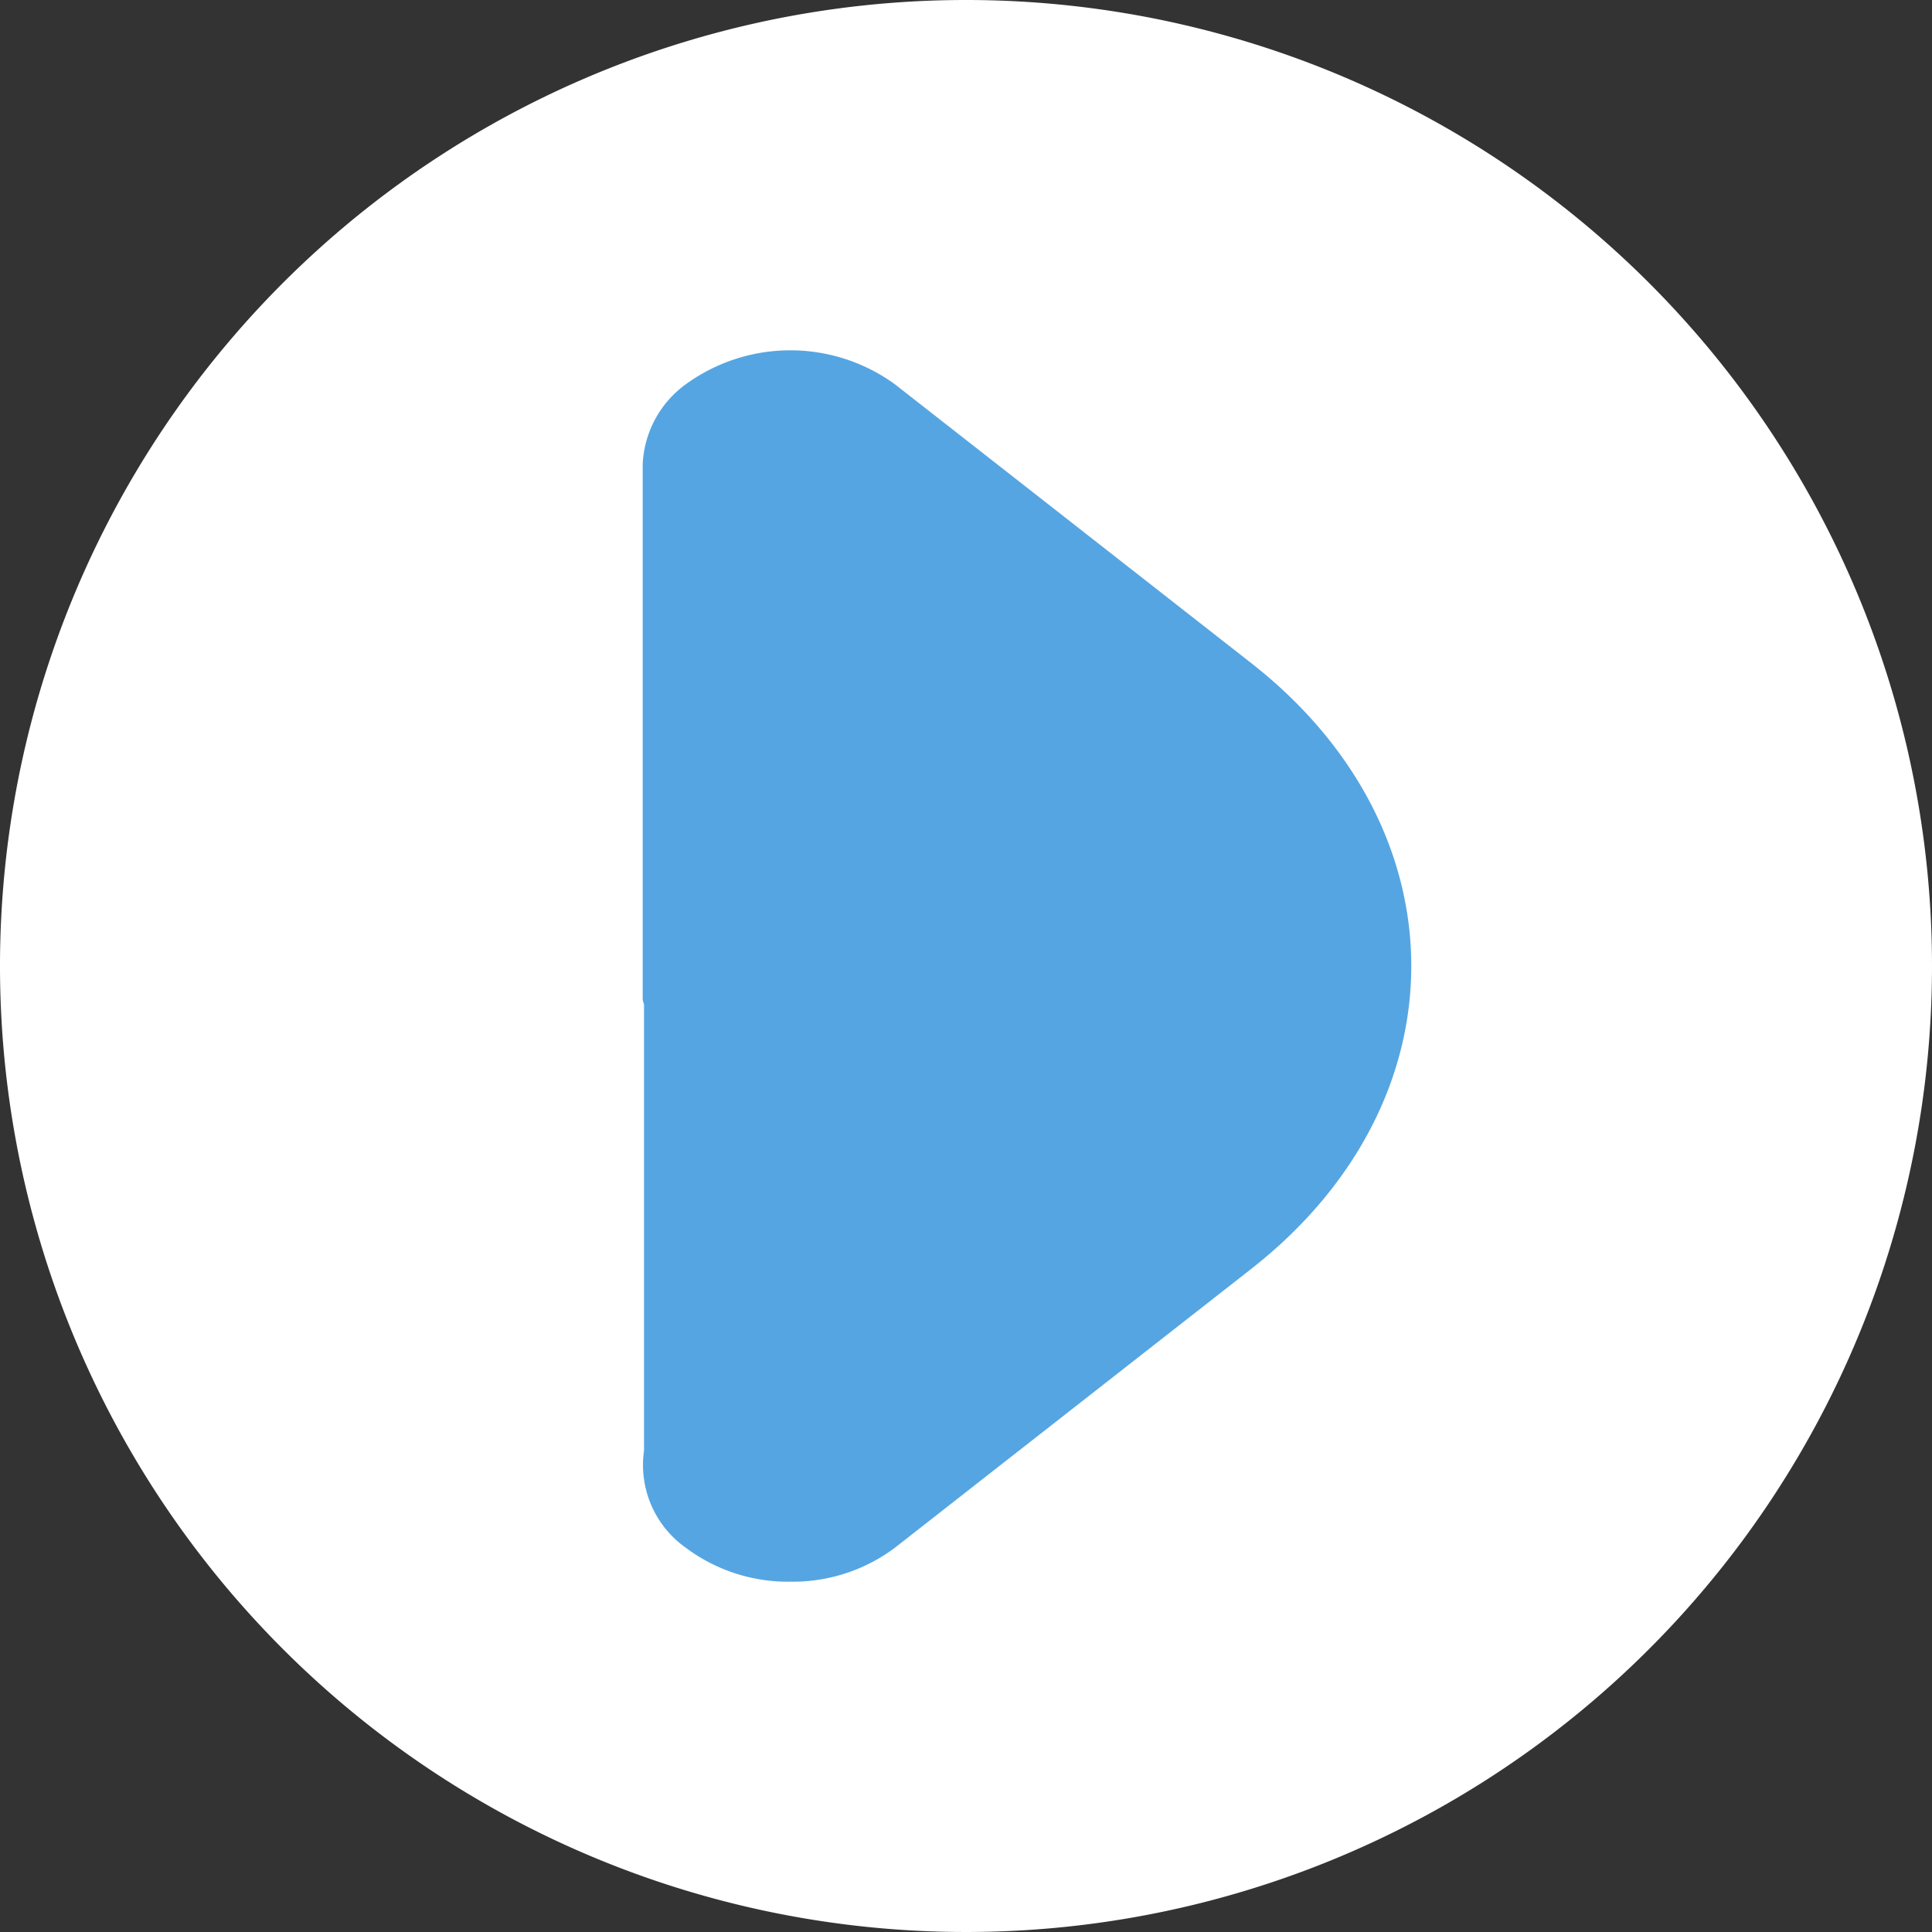 <svg id="play_btn" xmlns="http://www.w3.org/2000/svg" width="41.776" height="41.776" viewBox="0 0 41.776 41.776">
  <rect x="0" y="0" width="41.776" height="41.776" fill="#333333" stroke="none"/>
  <path id="Path_73" data-name="Path 73" d="M41.776,20.888A20.888,20.888,0,1,1,20.888,0,20.888,20.888,0,0,1,41.776,20.888" transform="translate(0 0)" fill="#fff"/>
  <path id="Union_6" data-name="Union 6" d="M-588.912,309.289a2.188,2.188,0,0,1-.906-2.1V297.54c-.01-.033-.02-.065-.029-.1V285.89c0-.006,0-.012,0-.018a2.257,2.257,0,0,1,.935-1.745,3.848,3.848,0,0,1,4.516,0l7.707,6.031c4.615,3.612,4.615,9.488,0,13.1l-7.707,6.031a3.683,3.683,0,0,1-2.258.732A3.681,3.681,0,0,1-588.912,309.289Z" transform="translate(603.744 -275.82)" fill="#55a5e2"/>
</svg>
